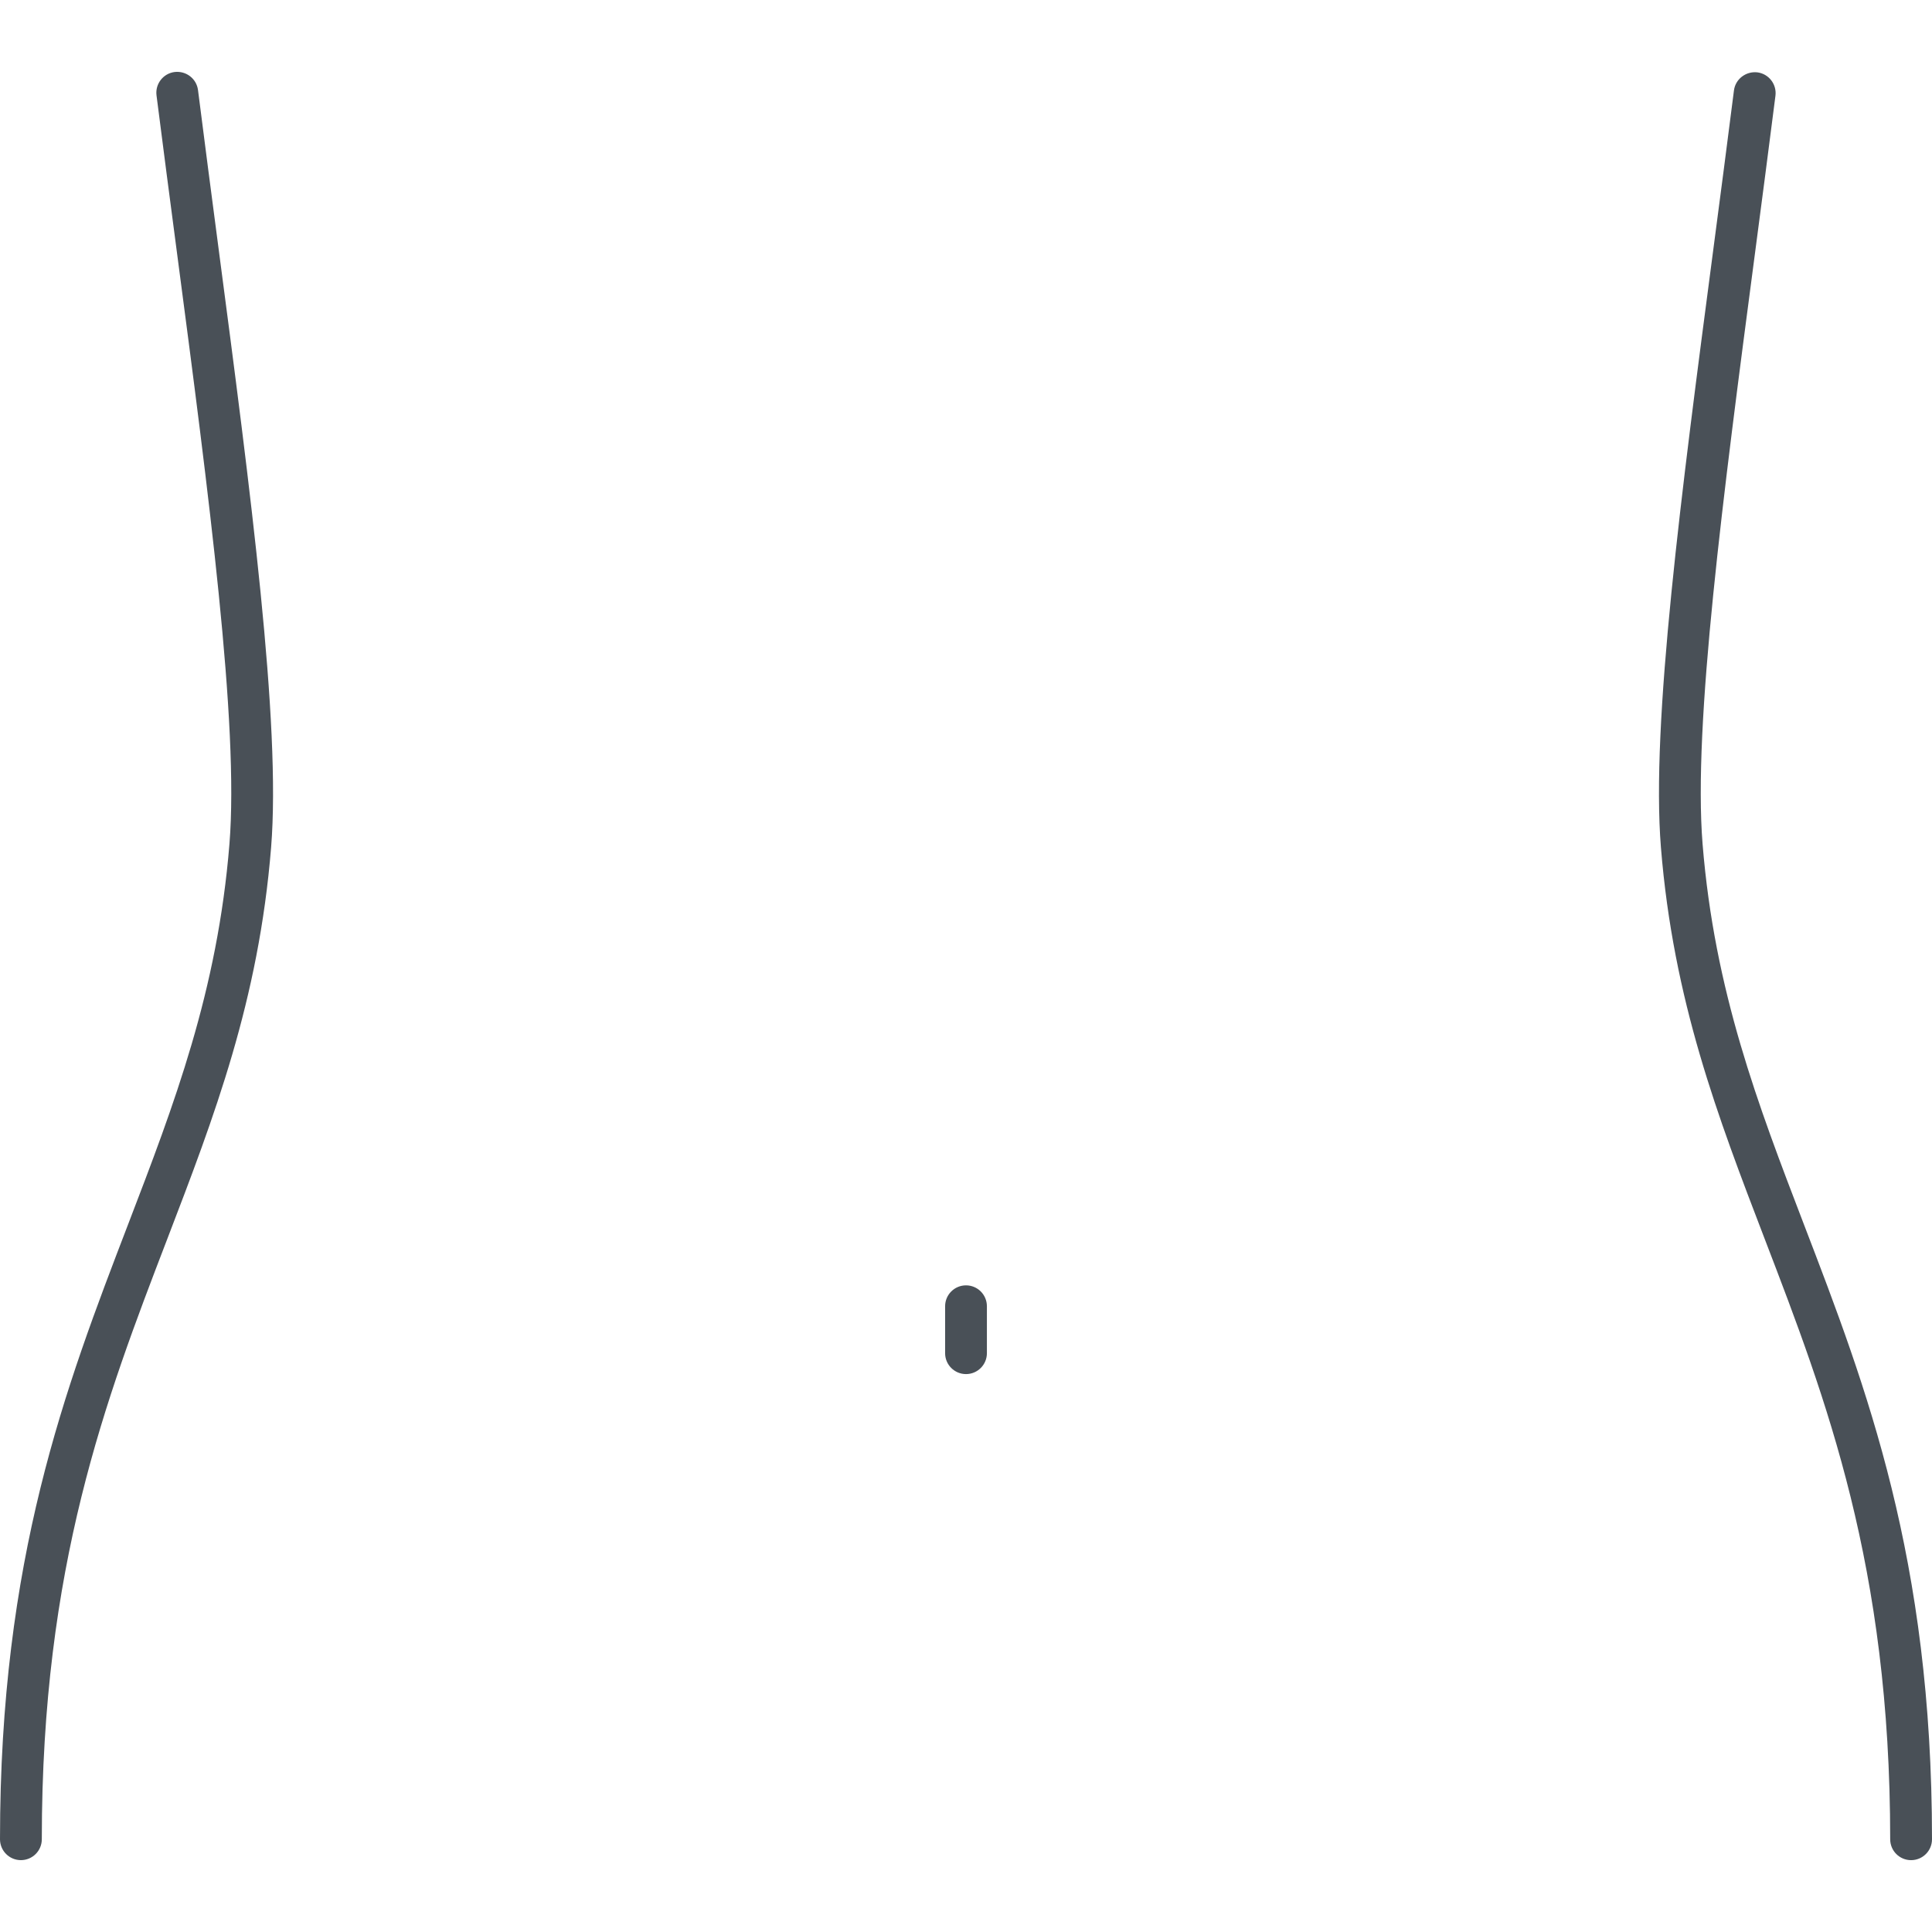 <svg height='300px' width='300px'  fill="#495057" xmlns="http://www.w3.org/2000/svg" xmlns:xlink="http://www.w3.org/1999/xlink" version="1.1" x="0px" y="0px" viewBox="0 0 100 92.561" enable-background="new 0 0 100 92.561" xml:space="preserve"><g><path d="M10.249,0.945c-0.075-0.592-0.612-1.006-1.21-0.938c-0.593,0.075-1.013,0.617-0.938,1.21   c0.342,2.698,0.701,5.42,1.055,8.115c1.655,12.573,3.219,24.45,2.72,30.63c-0.616,7.627-2.862,13.479-5.239,19.674   C3.374,68.14,0,76.933,0,91.479c0,0.598,0.484,1.082,1.082,1.082s1.082-0.484,1.082-1.082c0-14.144,3.3-22.747,6.493-31.066   c2.434-6.345,4.735-12.338,5.376-20.275c0.517-6.41-1.061-18.397-2.732-31.087C10.948,6.358,10.59,3.64,10.249,0.945z"></path><path d="M93.364,59.639c-2.376-6.197-4.622-12.049-5.239-19.675c-0.497-6.173,1.061-18.028,2.713-30.576   c0.355-2.708,0.717-5.444,1.059-8.153c0.074-0.593-0.345-1.135-0.939-1.21c-0.586-0.064-1.133,0.342-1.209,0.938   c-0.342,2.707-0.702,5.439-1.057,8.143c-1.666,12.667-3.241,24.631-2.723,31.033c0.641,7.937,2.941,13.93,5.374,20.275   c3.192,8.319,6.493,16.922,6.493,31.066c0,0.598,0.484,1.082,1.082,1.082c0.598,0,1.082-0.484,1.082-1.082   C100,76.933,96.626,68.14,93.364,59.639z"></path><path d="M50.001,62.81c-0.598,0-1.082,0.484-1.082,1.082v2.429c0,0.598,0.484,1.082,1.082,1.082c0.597,0,1.081-0.484,1.081-1.082   v-2.429C51.082,63.295,50.598,62.81,50.001,62.81z"></path></g></svg>
